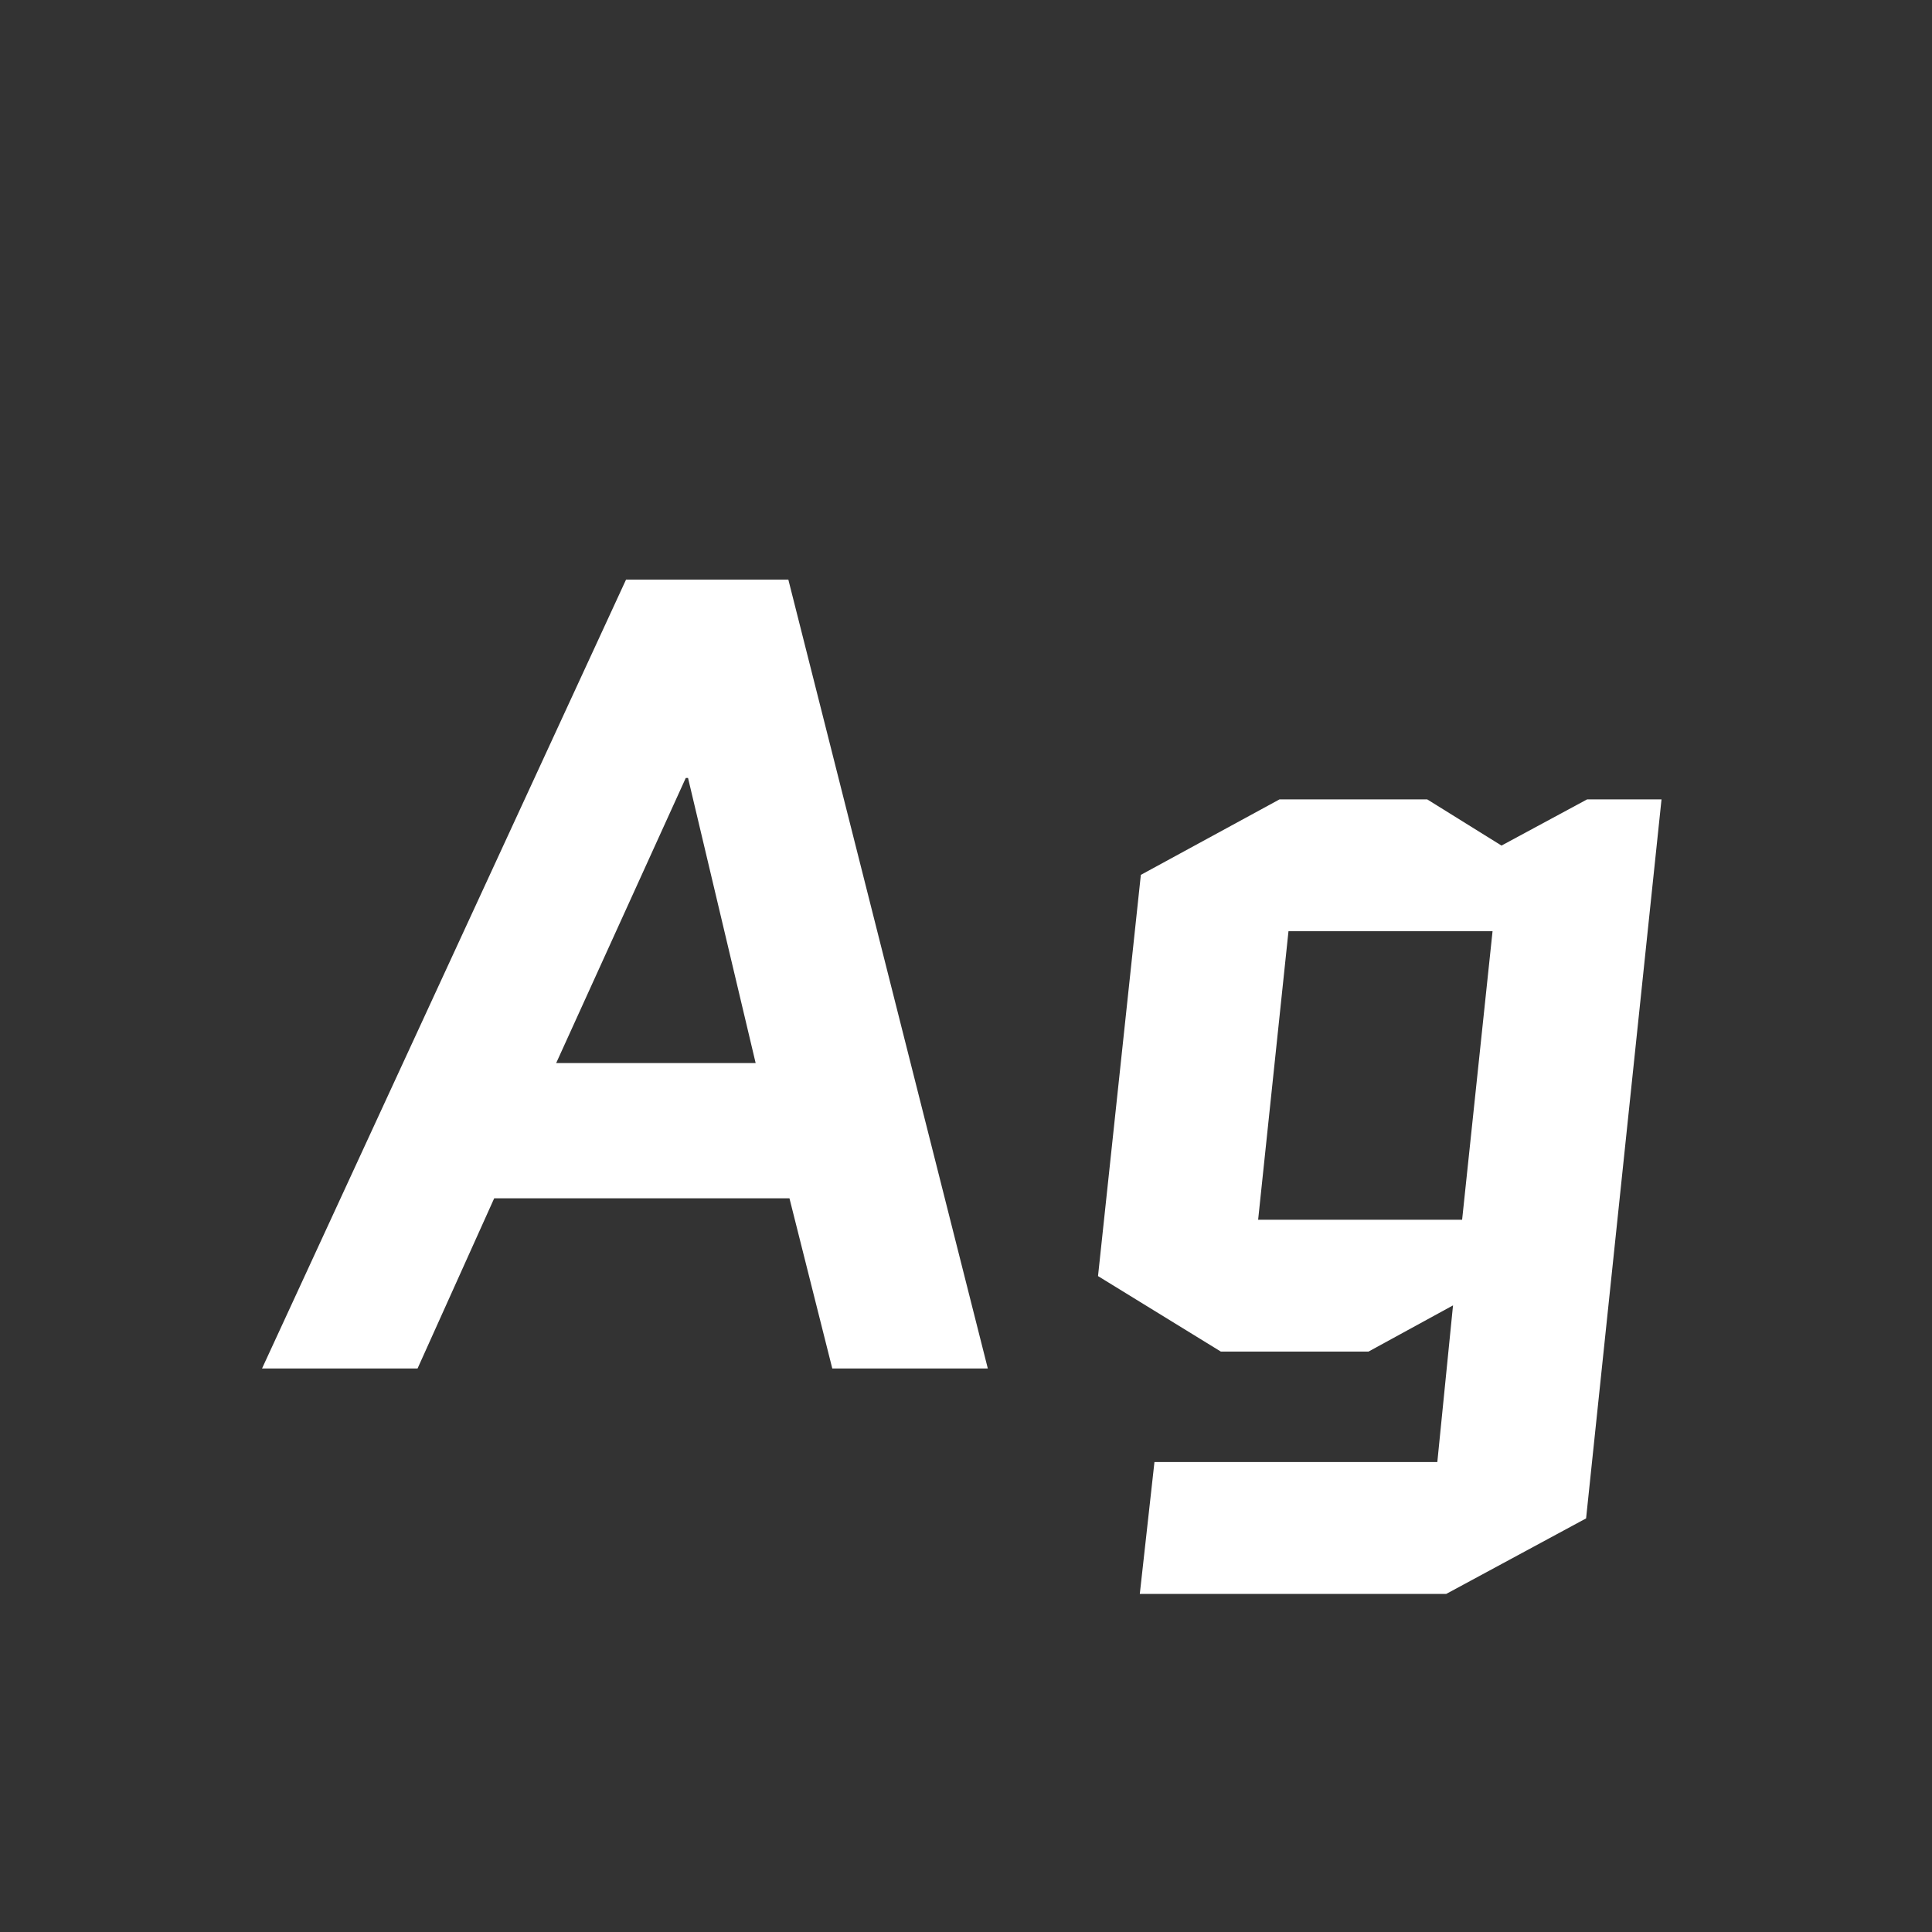 <svg width="24" height="24" viewBox="0 0 24 24" fill="none" xmlns="http://www.w3.org/2000/svg">
<rect x="0" y="0" width="24" height="24" fill="#333333" stroke="none"/>
<path d="M9.793 7.2L12.271 17H10.339L9.807 14.886H6.139L5.187 17H3.255L7.777 7.2H9.793ZM8.519 9.664L6.909 13.206H9.387L8.547 9.664H8.519ZM19.703 18.862L17.966 19.8H14.159L14.341 18.162H17.855L18.05 16.216L17 16.79H15.166L13.64 15.852L14.172 10.868L15.895 9.93H17.729L18.652 10.504L19.716 9.93H20.64L19.703 18.862ZM18.163 15.152L18.541 11.568H16.006L15.629 15.152H18.163Z" fill="white"/>
</svg>
